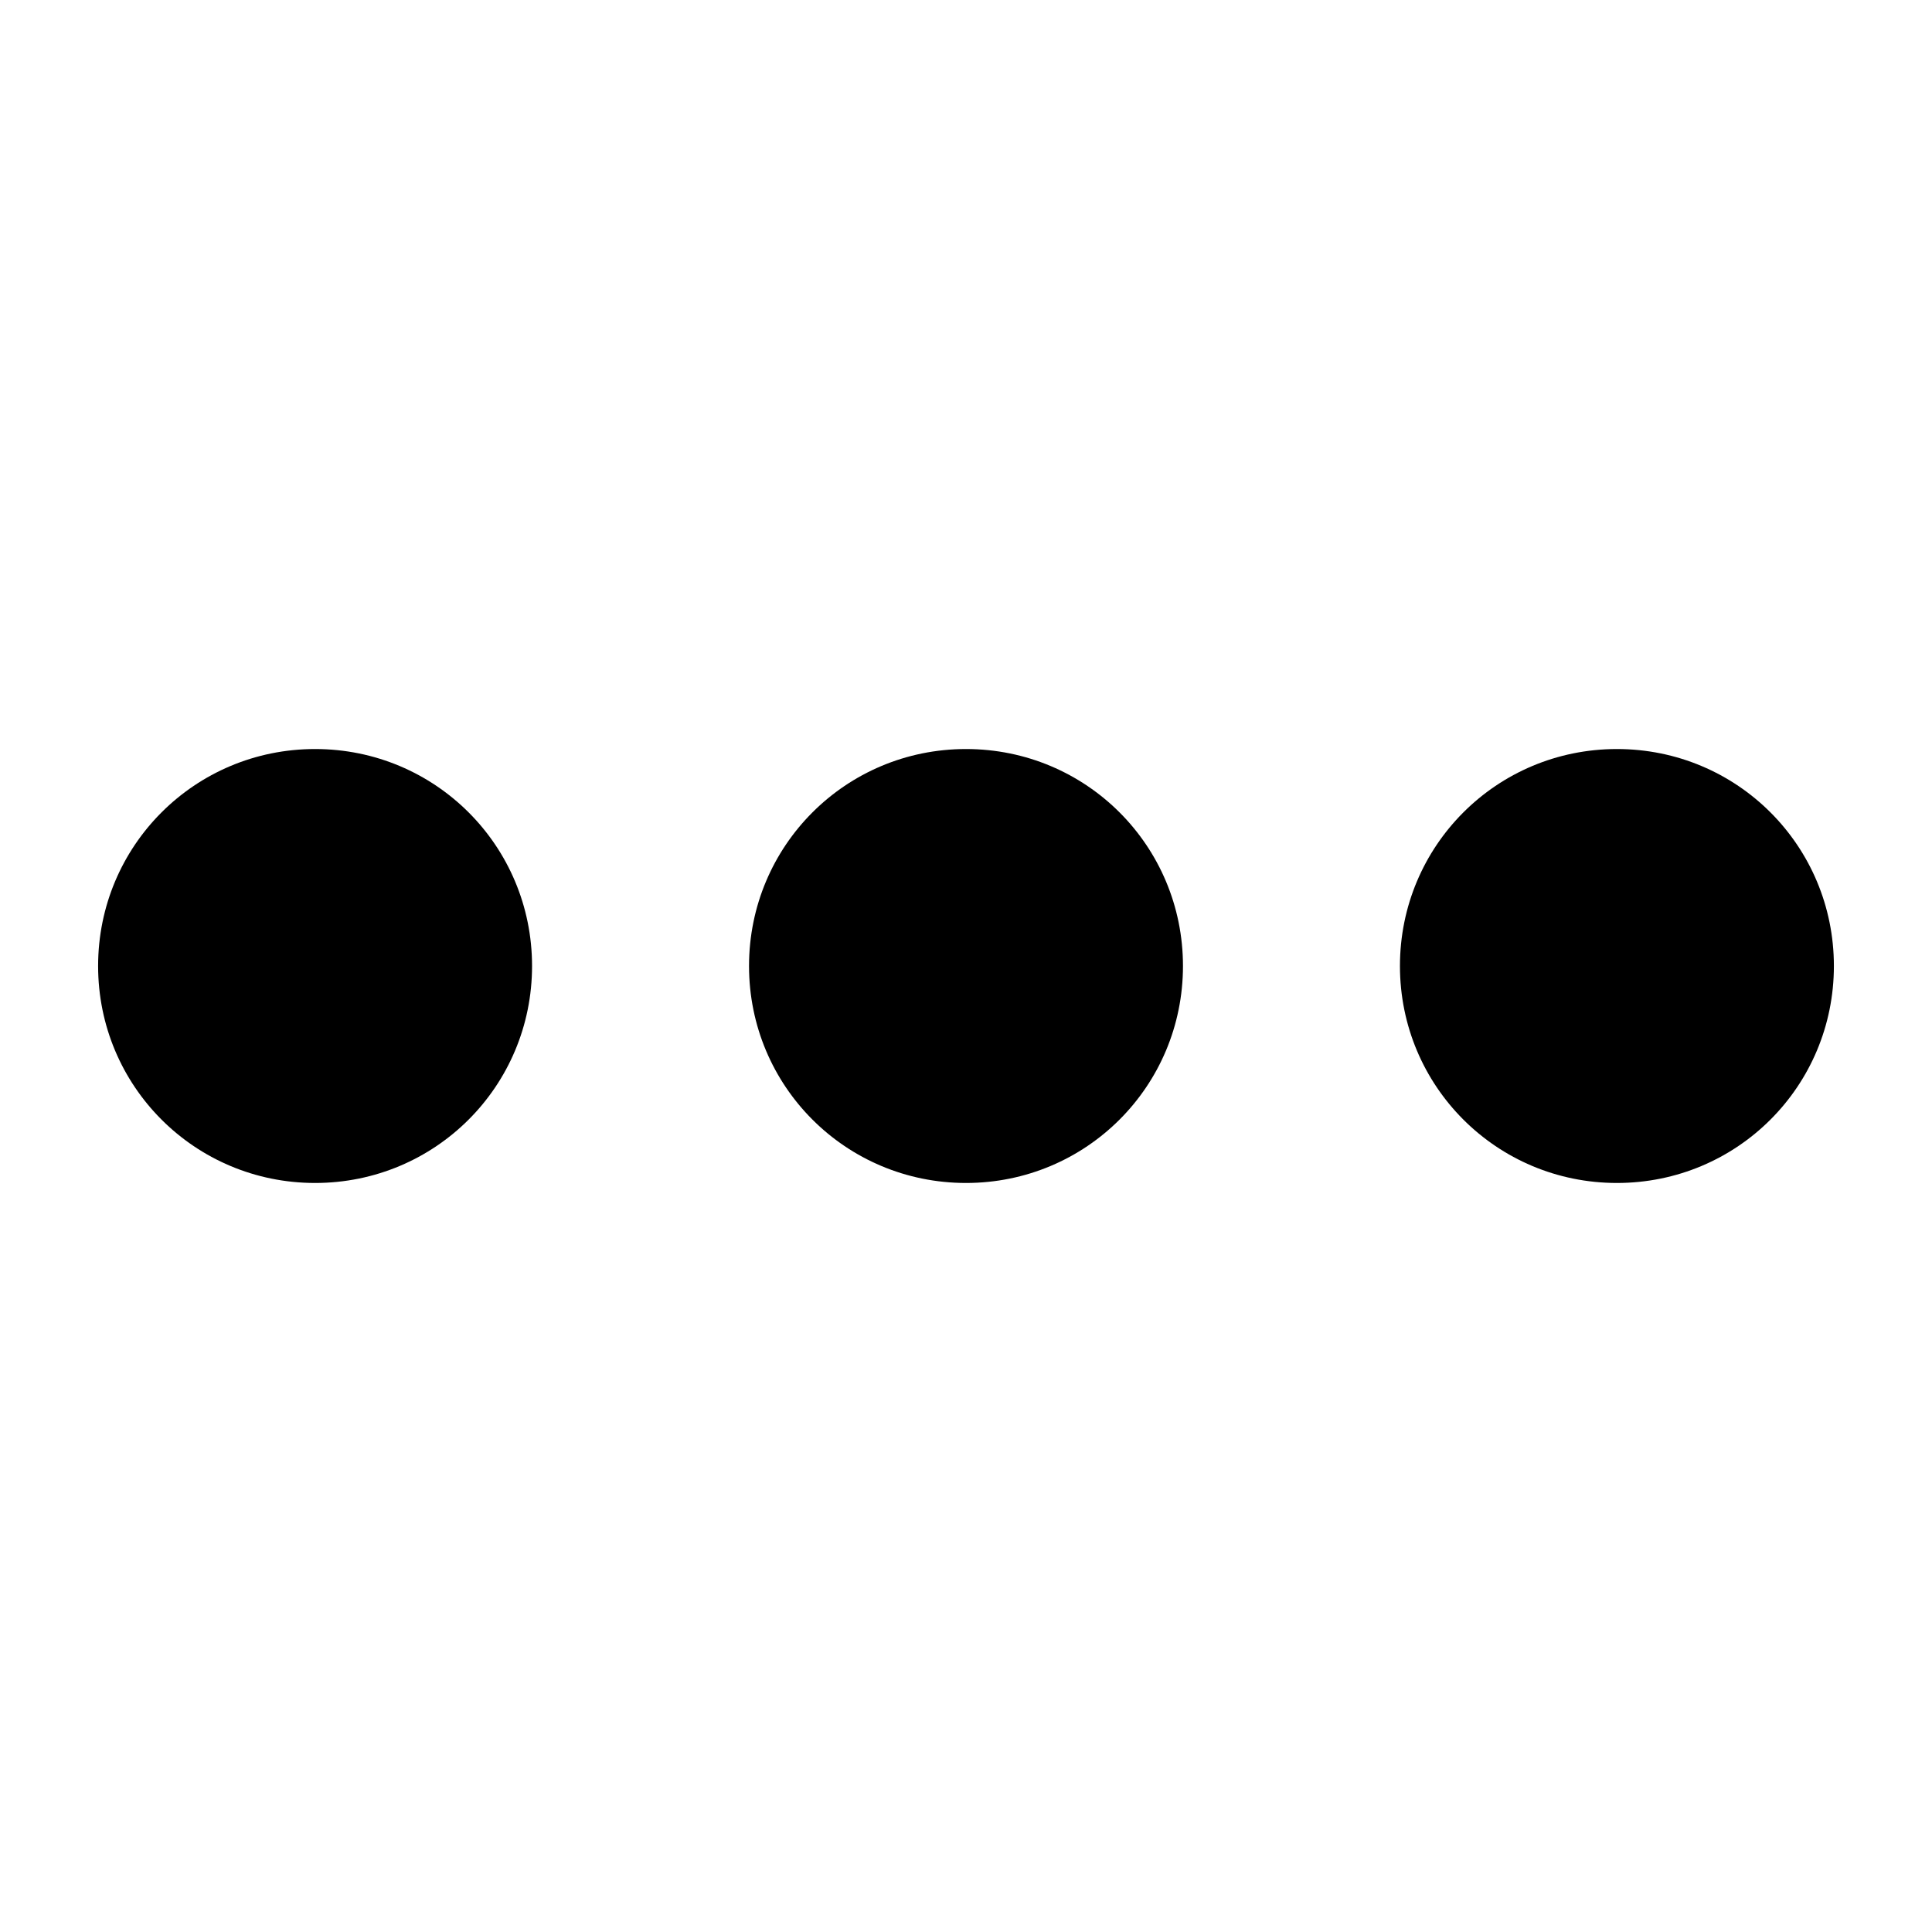 <svg width="1024" height="1024" viewBox="0 0 1024 1024">
    <path d="M167 397c63.73 0 115 51.27 115 115s-51.27 115-115 115S52 575.73 52 512s51.27-115 115-115zm345 0c63.73 0 115 51.27 115 115s-51.27 115-115 115-115-51.27-115-115 51.27-115 115-115zm345 0c63.73 0 115 51.27 115 115s-51.27 115-115 115-115-51.27-115-115 51.27-115 115-115z" fill-rule="evenodd"/>
</svg>
